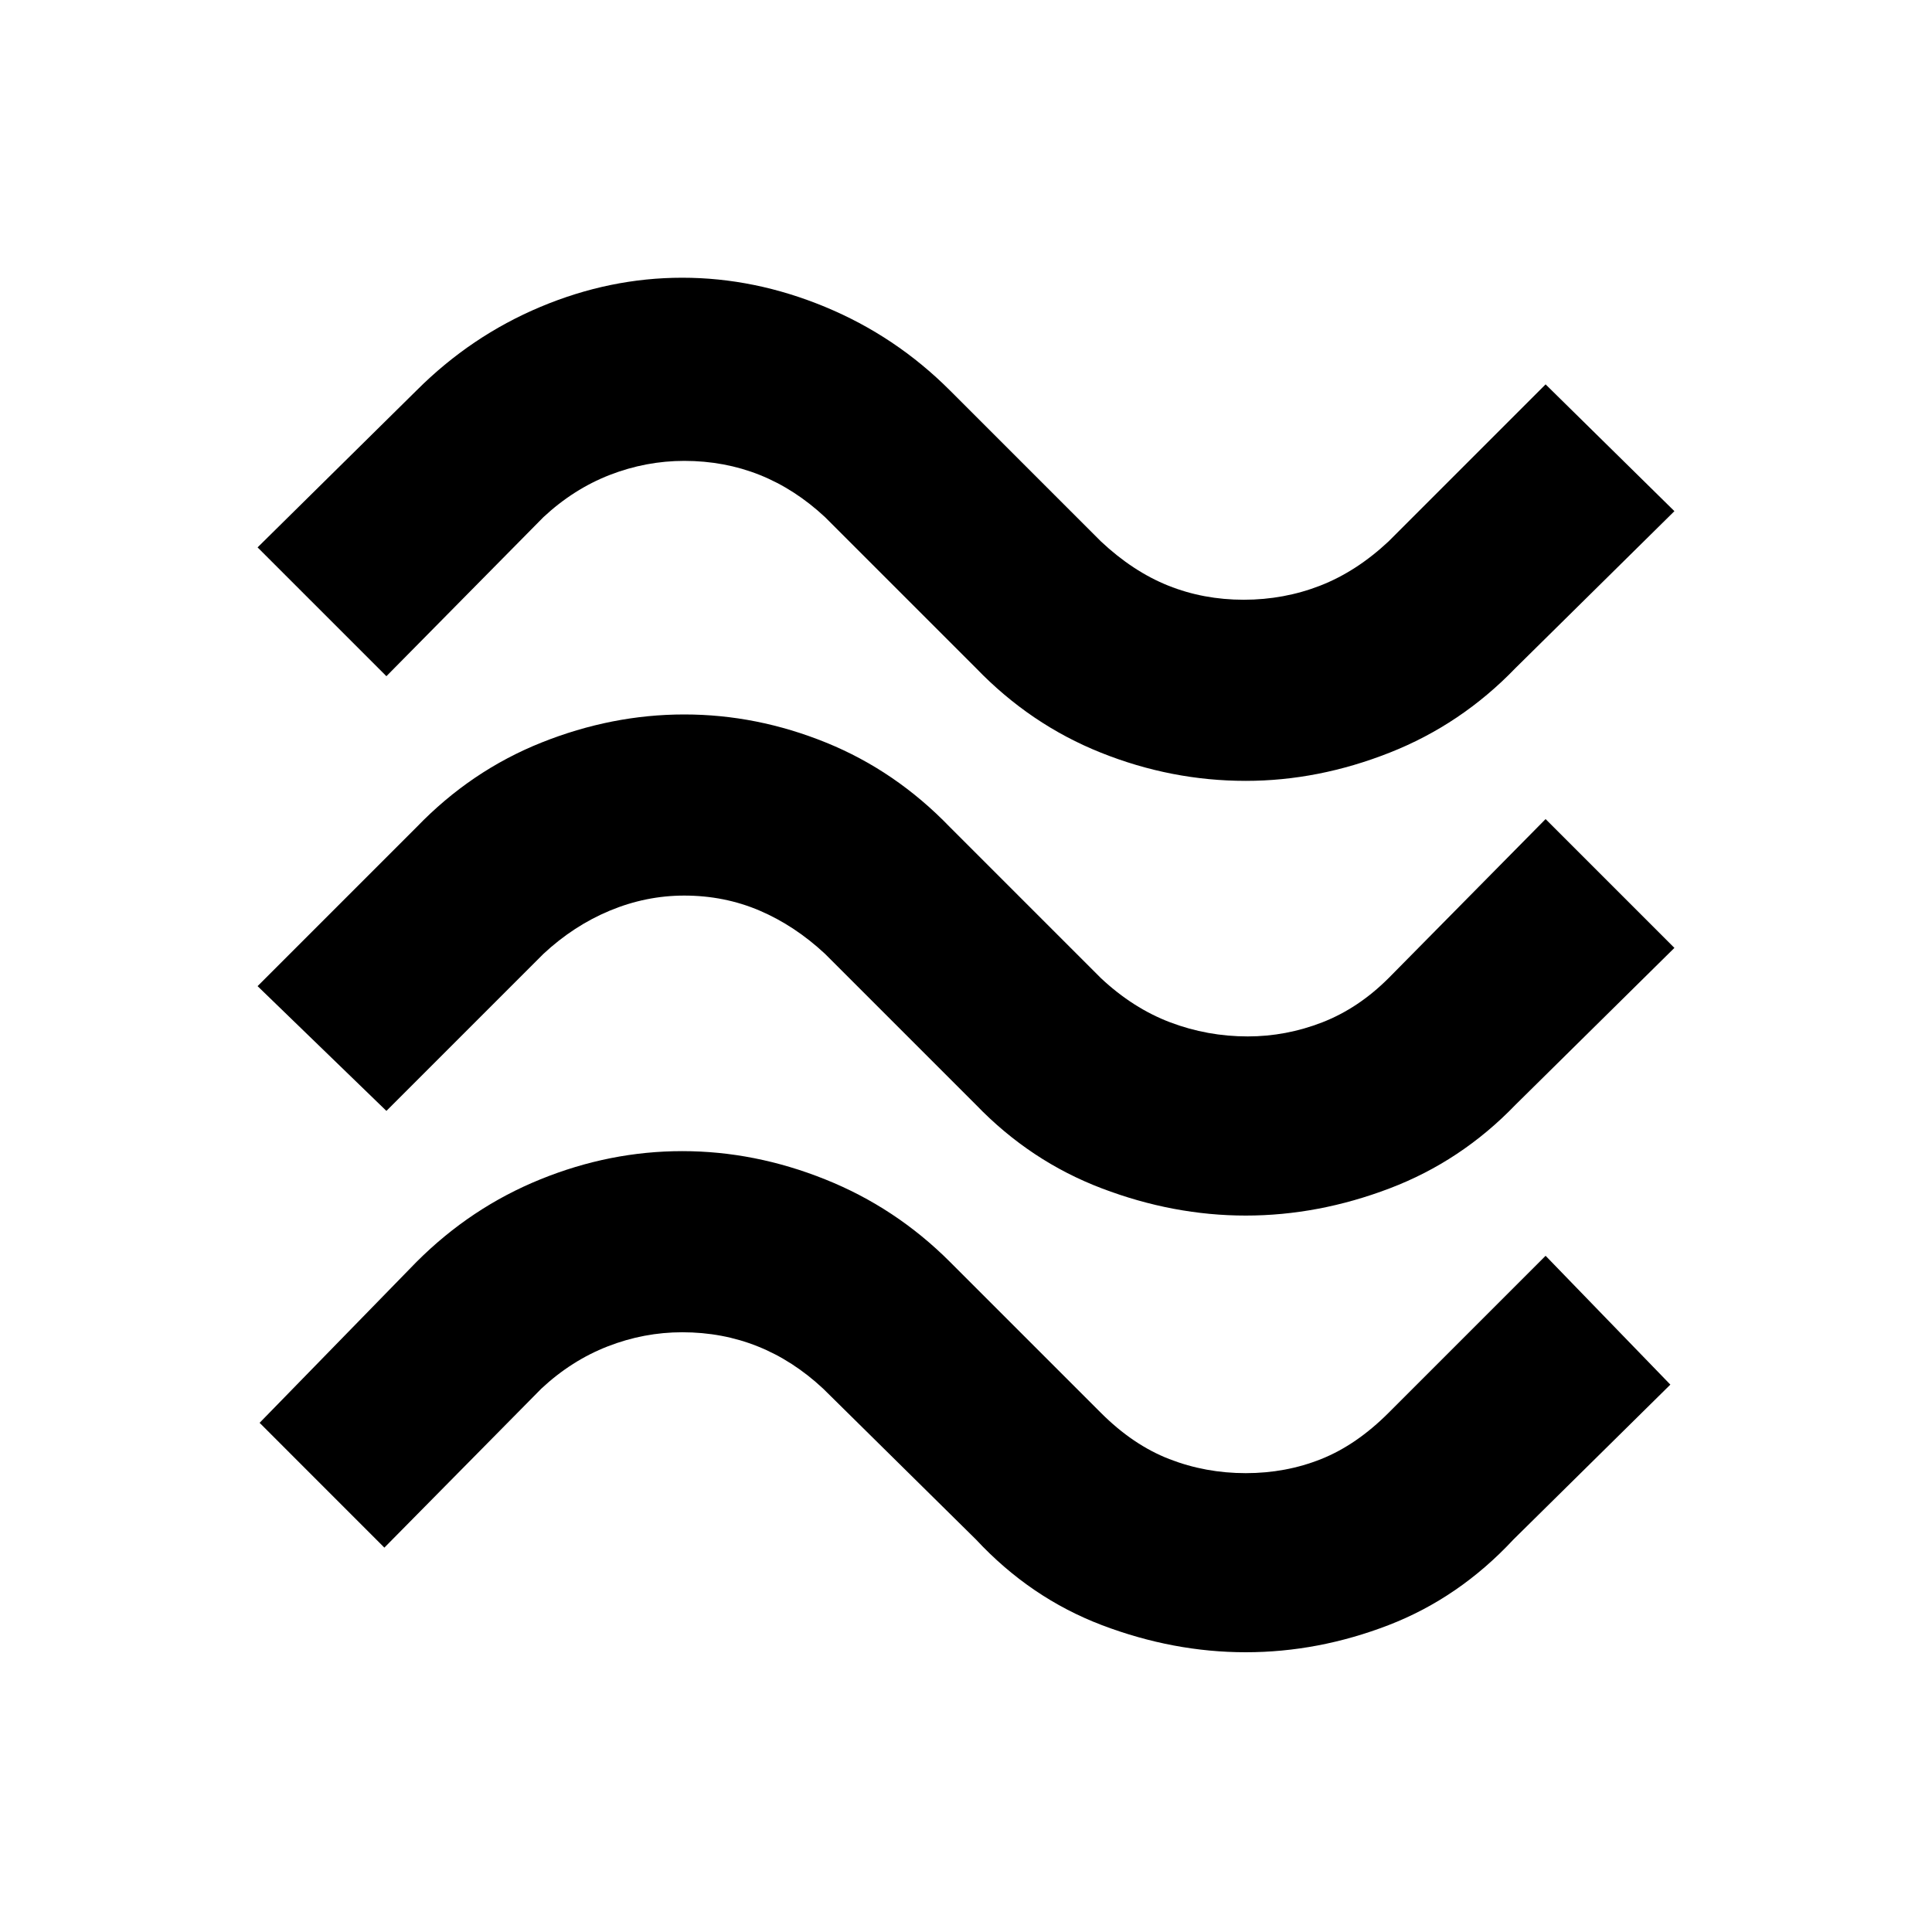 <svg xmlns="http://www.w3.org/2000/svg" height="40" width="40"><path d="M31.375 13.833Q30.25 15 28.771 15.583q-1.479.584-2.979.584-1.542 0-3-.584-1.459-.583-2.584-1.75l-3.125-3.125q-.625-.583-1.354-.875-.729-.291-1.562-.291-.792 0-1.542.291-.75.292-1.375.875L8 14l-2.667-2.667 3.292-3.25q1.125-1.125 2.563-1.729 1.437-.604 2.937-.604 1.5 0 2.958.604 1.459.604 2.584 1.729l3.125 3.125q.666.625 1.396.917.729.292 1.562.292.833 0 1.583-.292t1.417-.917L32 7.958l2.667 2.625Zm0 9.042q-1.125 1.167-2.604 1.729-1.479.563-2.979.563t-2.98-.563q-1.479-.562-2.604-1.729l-3.125-3.125q-.625-.583-1.354-.896-.729-.312-1.562-.312-.792 0-1.542.312-.75.313-1.375.896L8 23l-2.667-2.583 3.292-3.292q1.125-1.167 2.583-1.75 1.459-.583 2.959-.583t2.937.583q1.438.583 2.563 1.75l3.125 3.125q.666.625 1.437.917.771.291 1.604.291.792 0 1.542-.291.75-.292 1.375-.917L32 16.958l2.667 2.667Zm-.042 9q-1.125 1.208-2.583 1.771-1.458.562-2.958.562-1.5 0-2.98-.562-1.479-.563-2.604-1.771l-3.166-3.125q-.625-.583-1.355-.875-.729-.292-1.562-.292-.792 0-1.542.292t-1.375.875l-3.25 3.292-2.583-2.584 3.25-3.333Q9.75 25 11.188 24.417q1.437-.584 2.937-.584 1.5 0 2.958.584 1.459.583 2.584 1.708l3.125 3.125q.666.667 1.416.958.75.292 1.584.292.833 0 1.562-.292.729-.291 1.396-.958L32 26l2.583 2.667Z"/></svg>